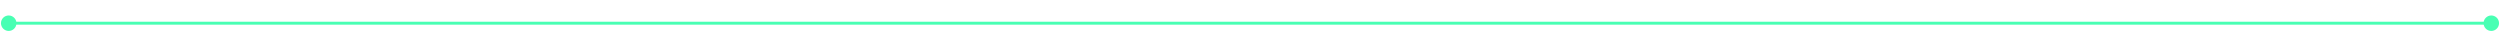 <svg width="862" height="16" viewBox="0 0 862 6" fill="none" xmlns="http://www.w3.org/2000/svg">
<path d="M0.333 3C0.333 4.473 1.527 5.667 3 5.667C4.473 5.667 5.667 4.473 5.667 3C5.667 1.527 4.473 0.333 3 0.333C1.527 0.333 0.333 1.527 0.333 3ZM856.333 3C856.333 4.473 857.527 5.667 859 5.667C860.473 5.667 861.667 4.473 861.667 3C861.667 1.527 860.473 0.333 859 0.333C857.527 0.333 856.333 1.527 856.333 3ZM3 3.5H859V2.5H3V3.5Z" fill="#49FFB3"/>
</svg>
